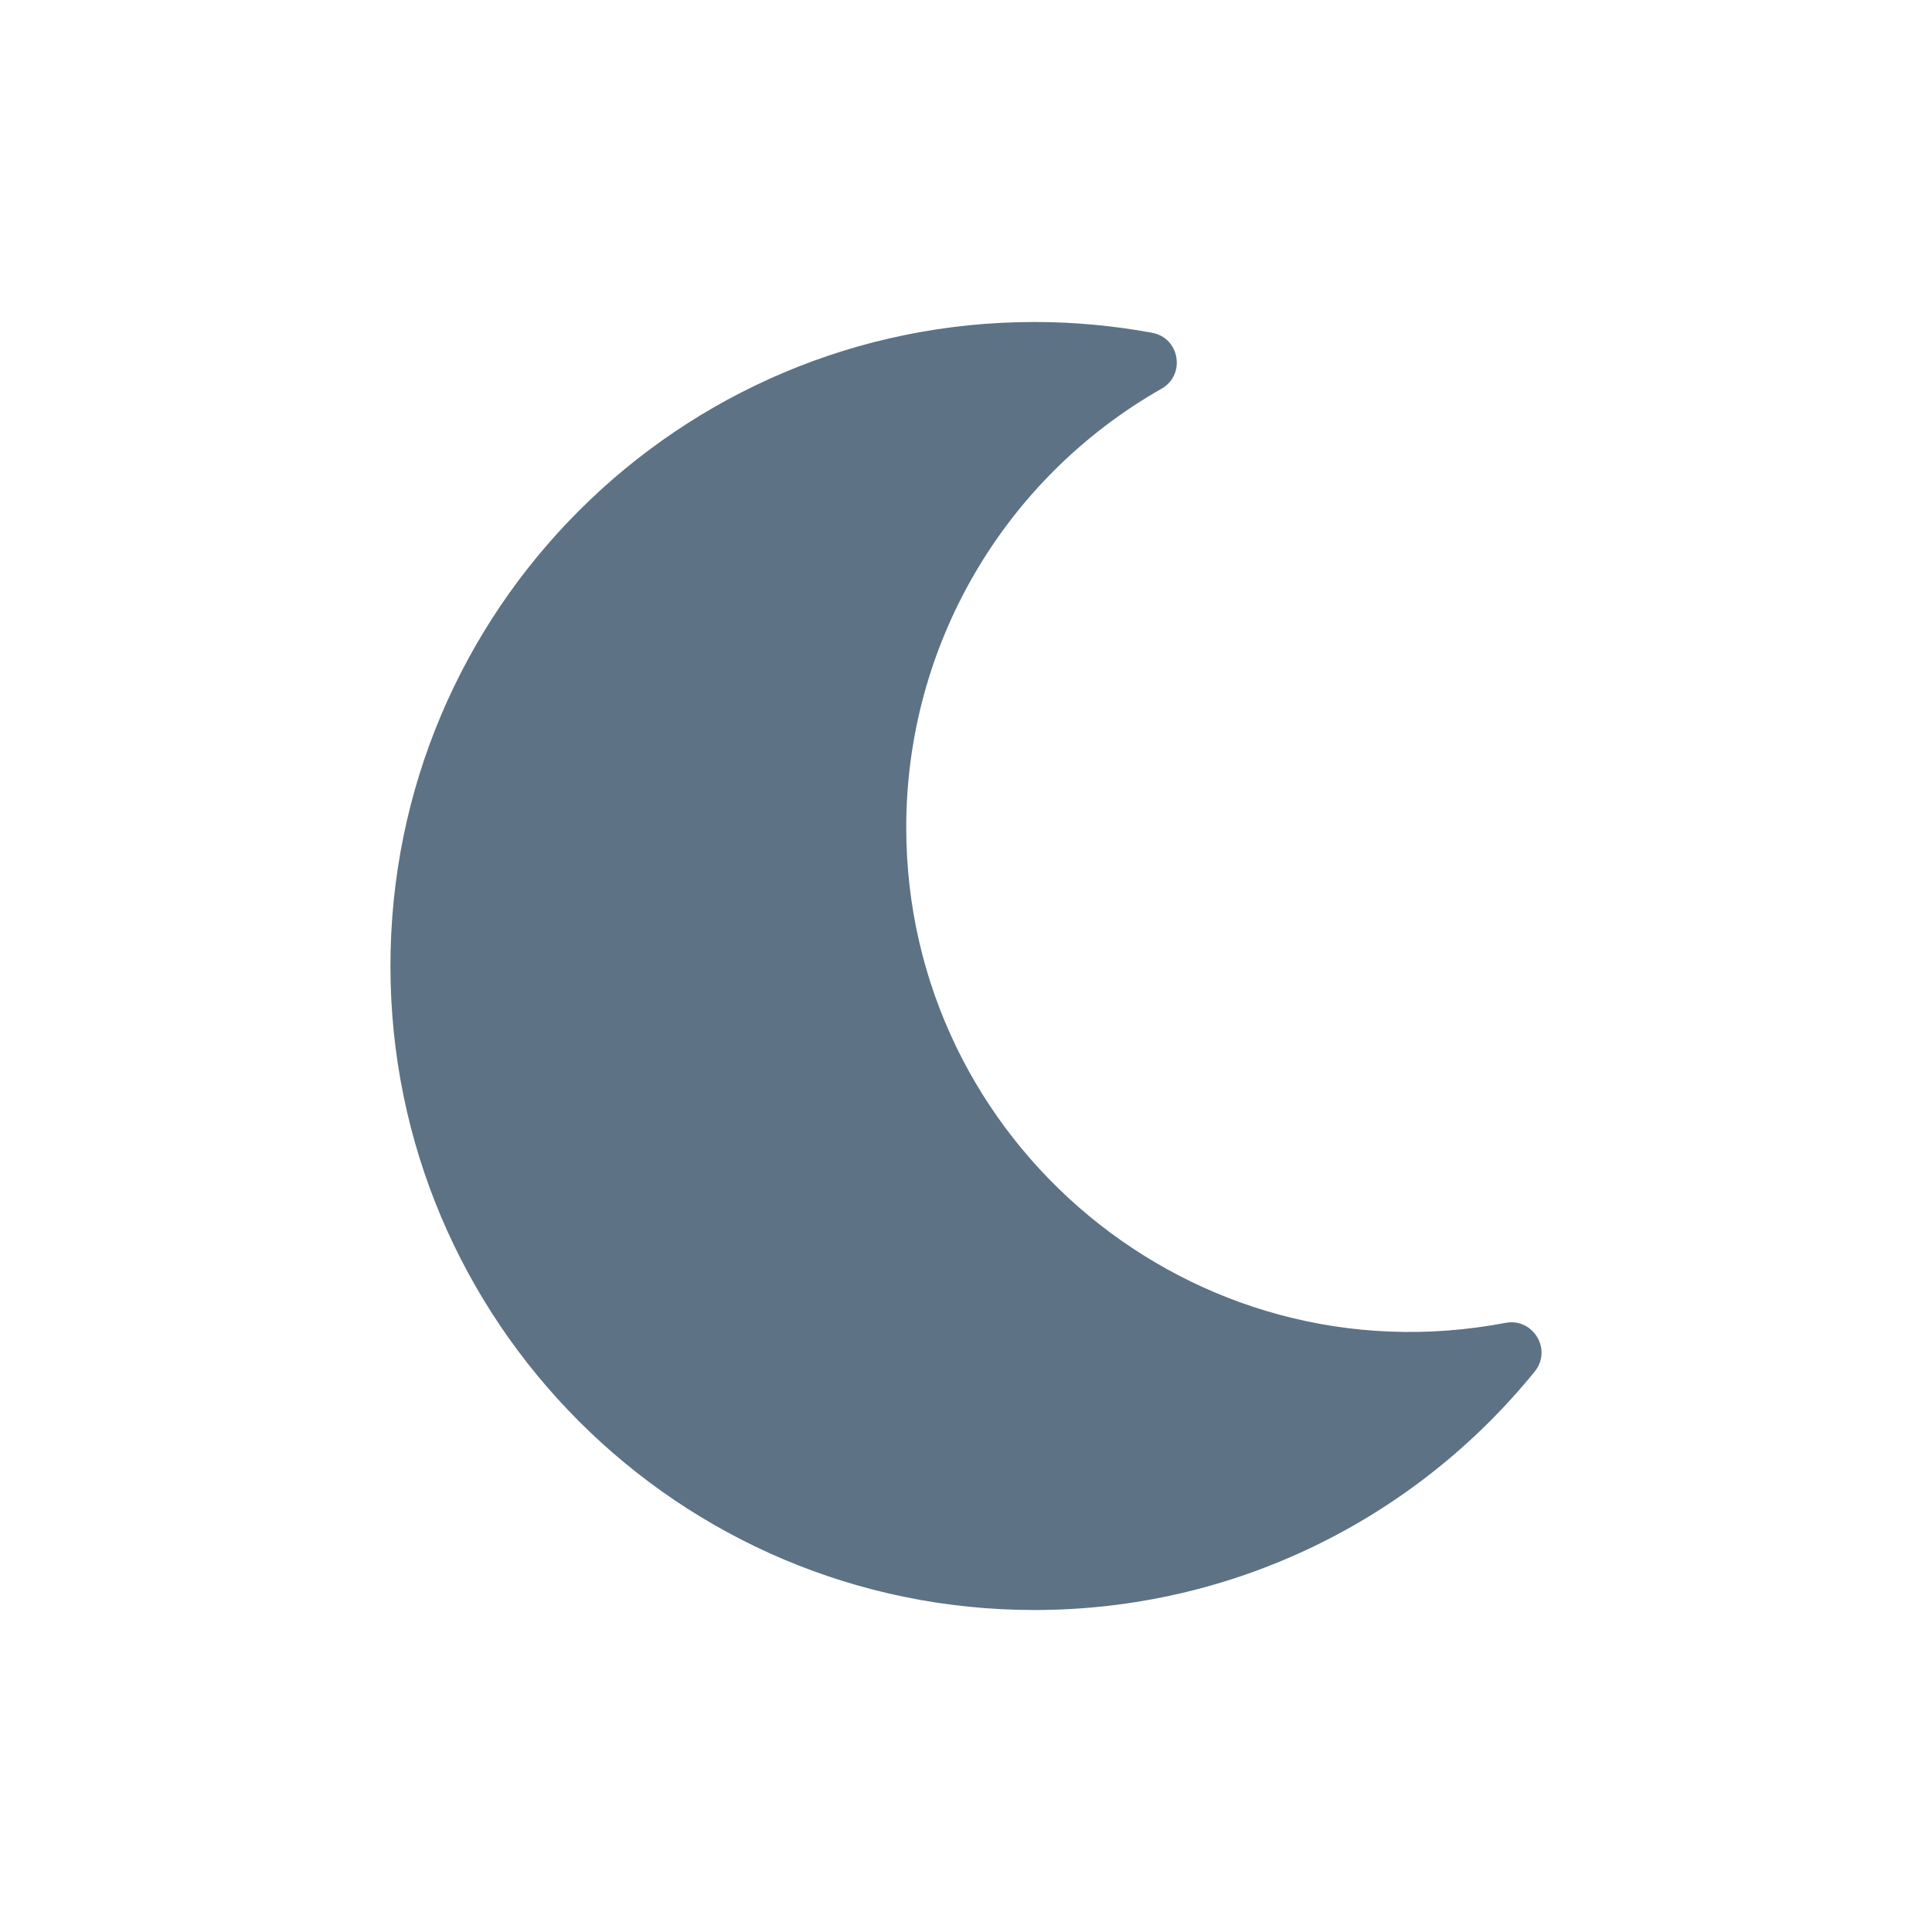 <svg width="44" height="44" viewBox="0 0 44 44" fill="none" xmlns="http://www.w3.org/2000/svg">
<g clip-path="url(#clip0_0_207)">
<path d="M23.559 36.667C28.083 36.667 32.215 34.608 34.952 31.236C35.357 30.737 34.915 30.008 34.289 30.127C27.174 31.483 20.639 26.027 20.639 18.843C20.639 14.706 22.854 10.901 26.454 8.852C27.009 8.536 26.869 7.695 26.239 7.579C25.355 7.416 24.458 7.333 23.559 7.333C15.463 7.333 8.892 13.894 8.892 22C8.892 30.096 15.453 36.667 23.559 36.667Z" fill="#5D7285"/>
</g>
<defs>
<clipPath id="clip0_0_207">
<rect width="29.272" height="29.272" fill="white" transform="translate(7.333 7.333) scale(1.002)"/>
</clipPath>
</defs>
</svg>
